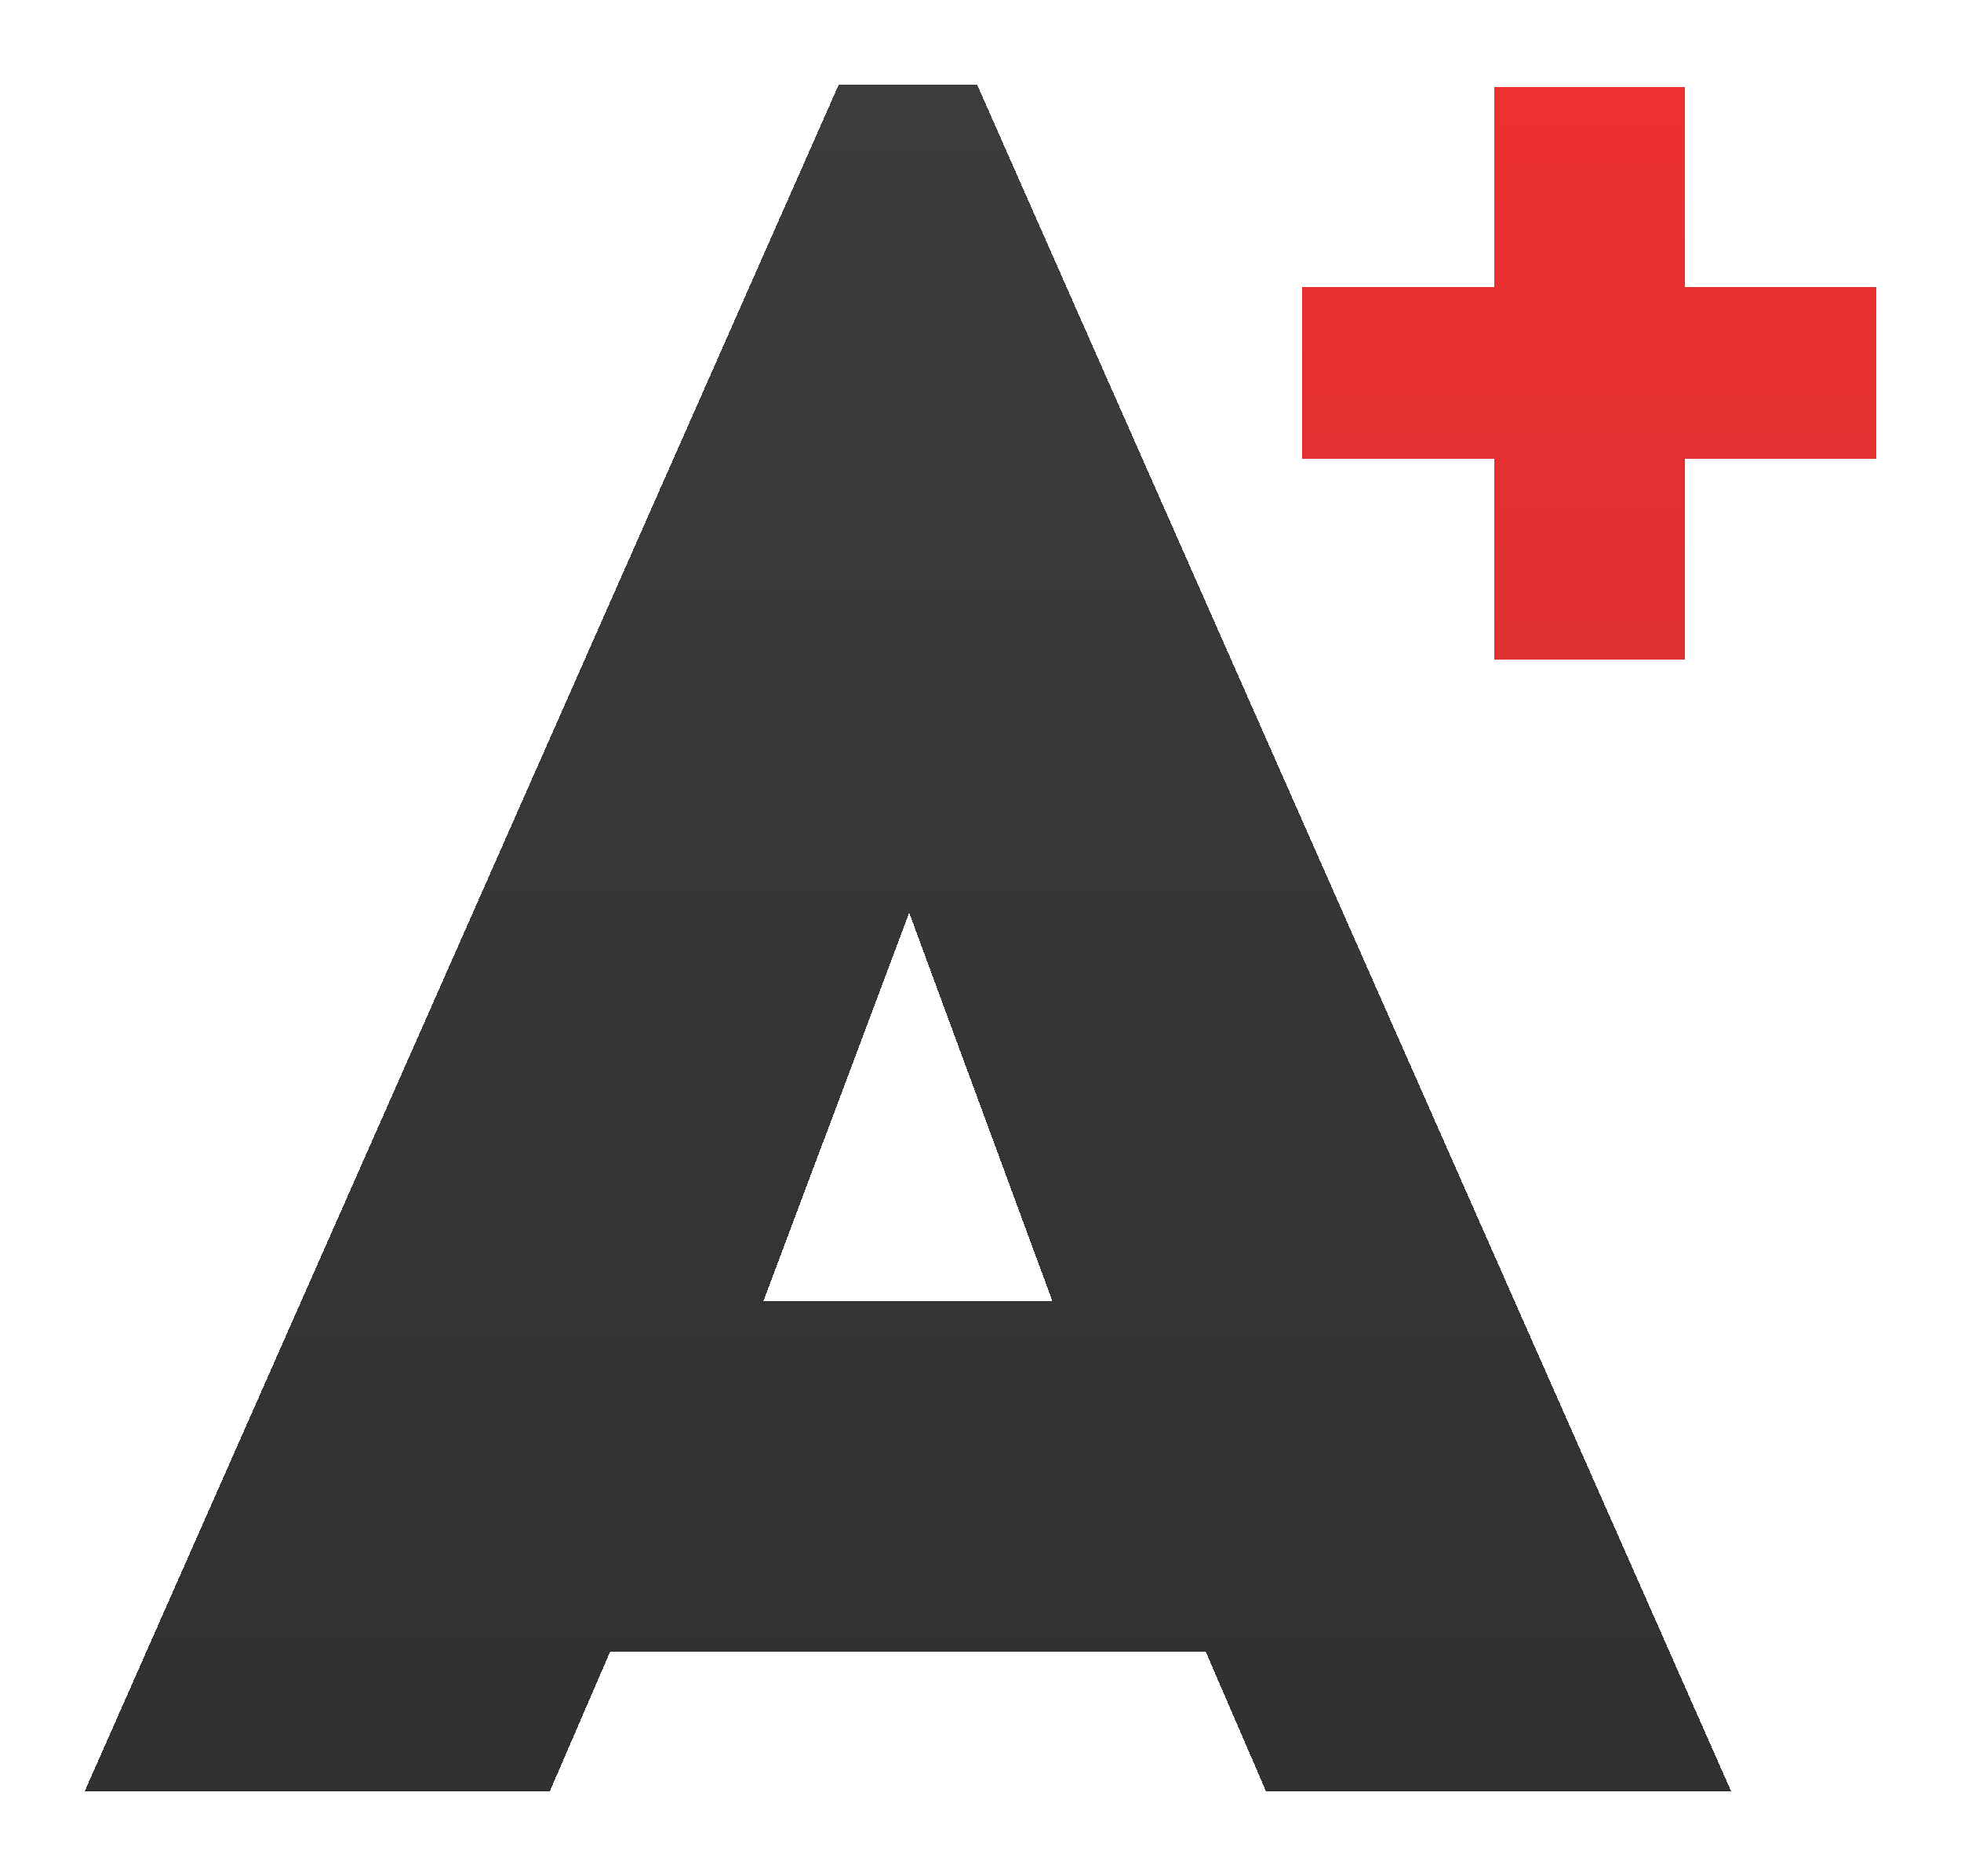 <?xml version="1.0" encoding="UTF-8" standalone="no"?><svg width='116' height='111' viewBox='0 0 116 111' fill='none' xmlns='http://www.w3.org/2000/svg'>
<g filter='url(#filter0_d_35_30)'>
<path d='M71.33 95.734H36.083L32.514 104H5L49.617 3H57.796L102.413 104H74.899L71.33 95.734ZM53.781 51.997L45.155 74.993H62.258L53.781 51.997Z' fill='url(#paint0_linear_35_30)' fill-opacity='0.9' shape-rendering='crispEdges'/>
<path d='M88.38 25.159H77.001V14.999H88.38V3.147H99.69V14.999H111V25.159H99.69V37.012H88.38V25.159Z' fill='url(#paint1_linear_35_30)' fill-opacity='0.9' shape-rendering='crispEdges'/>
</g>
<defs>
<filter id='filter0_d_35_30' x='0' y='0' width='116' height='111' filterUnits='userSpaceOnUse' color-interpolation-filters='sRGB'>
<feFlood flood-opacity='0' result='BackgroundImageFix'/>
<feColorMatrix in='SourceAlpha' type='matrix' values='0 0 0 0 0 0 0 0 0 0 0 0 0 0 0 0 0 0 127 0' result='hardAlpha'/>
<feOffset dy='2'/>
<feGaussianBlur stdDeviation='2.5'/>
<feComposite in2='hardAlpha' operator='out'/>
<feColorMatrix type='matrix' values='0 0 0 0 0 0 0 0 0 0 0 0 0 0 0 0 0 0 0.25 0'/>
<feBlend mode='normal' in2='BackgroundImageFix' result='effect1_dropShadow_35_30'/>
<feBlend mode='normal' in='SourceGraphic' in2='effect1_dropShadow_35_30' result='shape'/>
</filter>
<linearGradient id='paint0_linear_35_30' x1='58' y1='3' x2='58' y2='104' gradientUnits='userSpaceOnUse'>
<stop stop-opacity='0.85'/>
<stop offset='1' stop-opacity='0.9'/>
</linearGradient>
<linearGradient id='paint1_linear_35_30' x1='58' y1='3' x2='58' y2='104' gradientUnits='userSpaceOnUse'>
<stop stop-color='#EA0000' stop-opacity='0.9'/>
<stop offset='1' stop-color='#B30000' stop-opacity='0.9'/>
</linearGradient>
</defs>
</svg>
